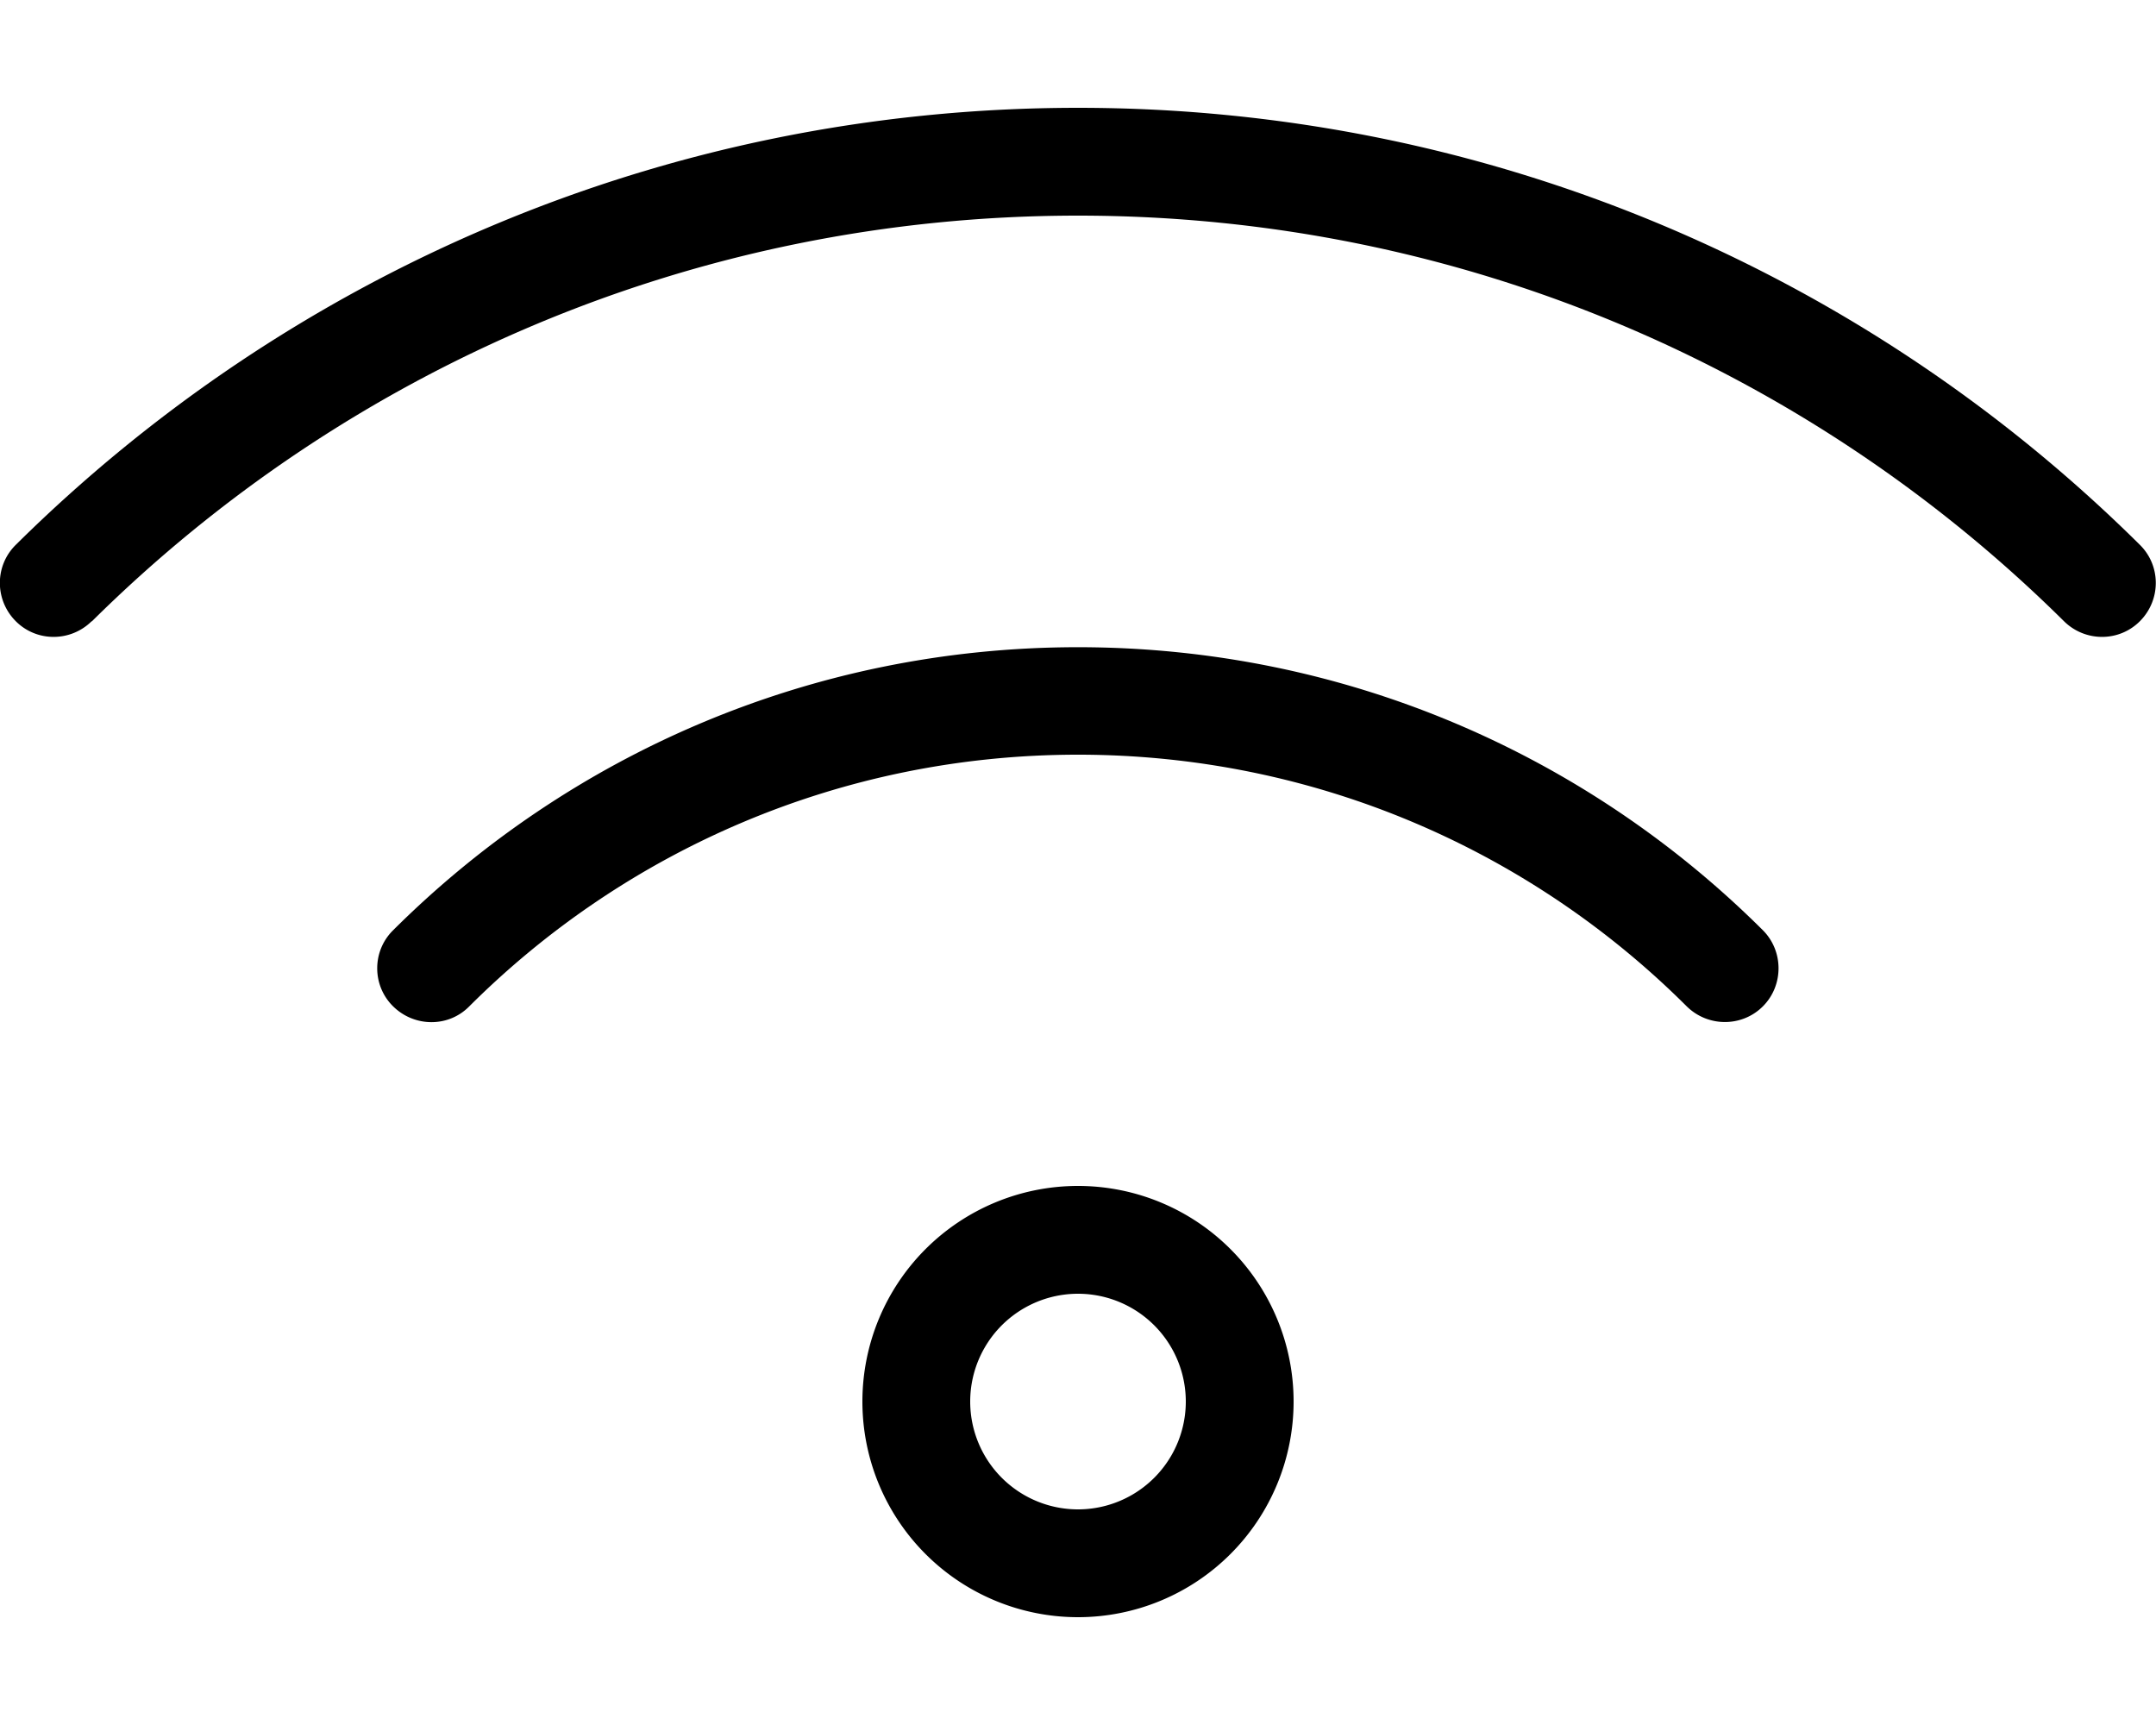 <svg xmlns="http://www.w3.org/2000/svg" viewBox="0 0 640 512" fill="currentColor"><!--! Font Awesome Pro 6.5.0 by @fontawesome - https://fontawesome.com License - https://fontawesome.com/license (Commercial License) Copyright 2023 Fonticons, Inc. --><path d="M27.3 184.4C102.4 110 205.8 64 320 64s217.6 46 292.7 120.4c6.3 6.2 16.4 6.2 22.6-.1s6.2-16.4-.1-22.6C554.3 81.5 442.9 32 320 32S85.7 81.5 4.7 161.7c-6.3 6.2-6.3 16.3-.1 22.6s16.3 6.3 22.6 .1zM320 224c70.5 0 134.4 28.5 180.7 74.7c6.3 6.2 16.4 6.2 22.6 0s6.2-16.4 0-22.6c-52.1-51.9-123.9-84-203.3-84s-151.2 32.1-203.3 84c-6.3 6.2-6.3 16.4 0 22.6s16.4 6.3 22.6 0C185.6 252.5 249.5 224 320 224zm0 160a32 32 0 1 1 0 64 32 32 0 1 1 0-64zm0 96a64 64 0 1 0 0-128 64 64 0 1 0 0 128z"/></svg>
